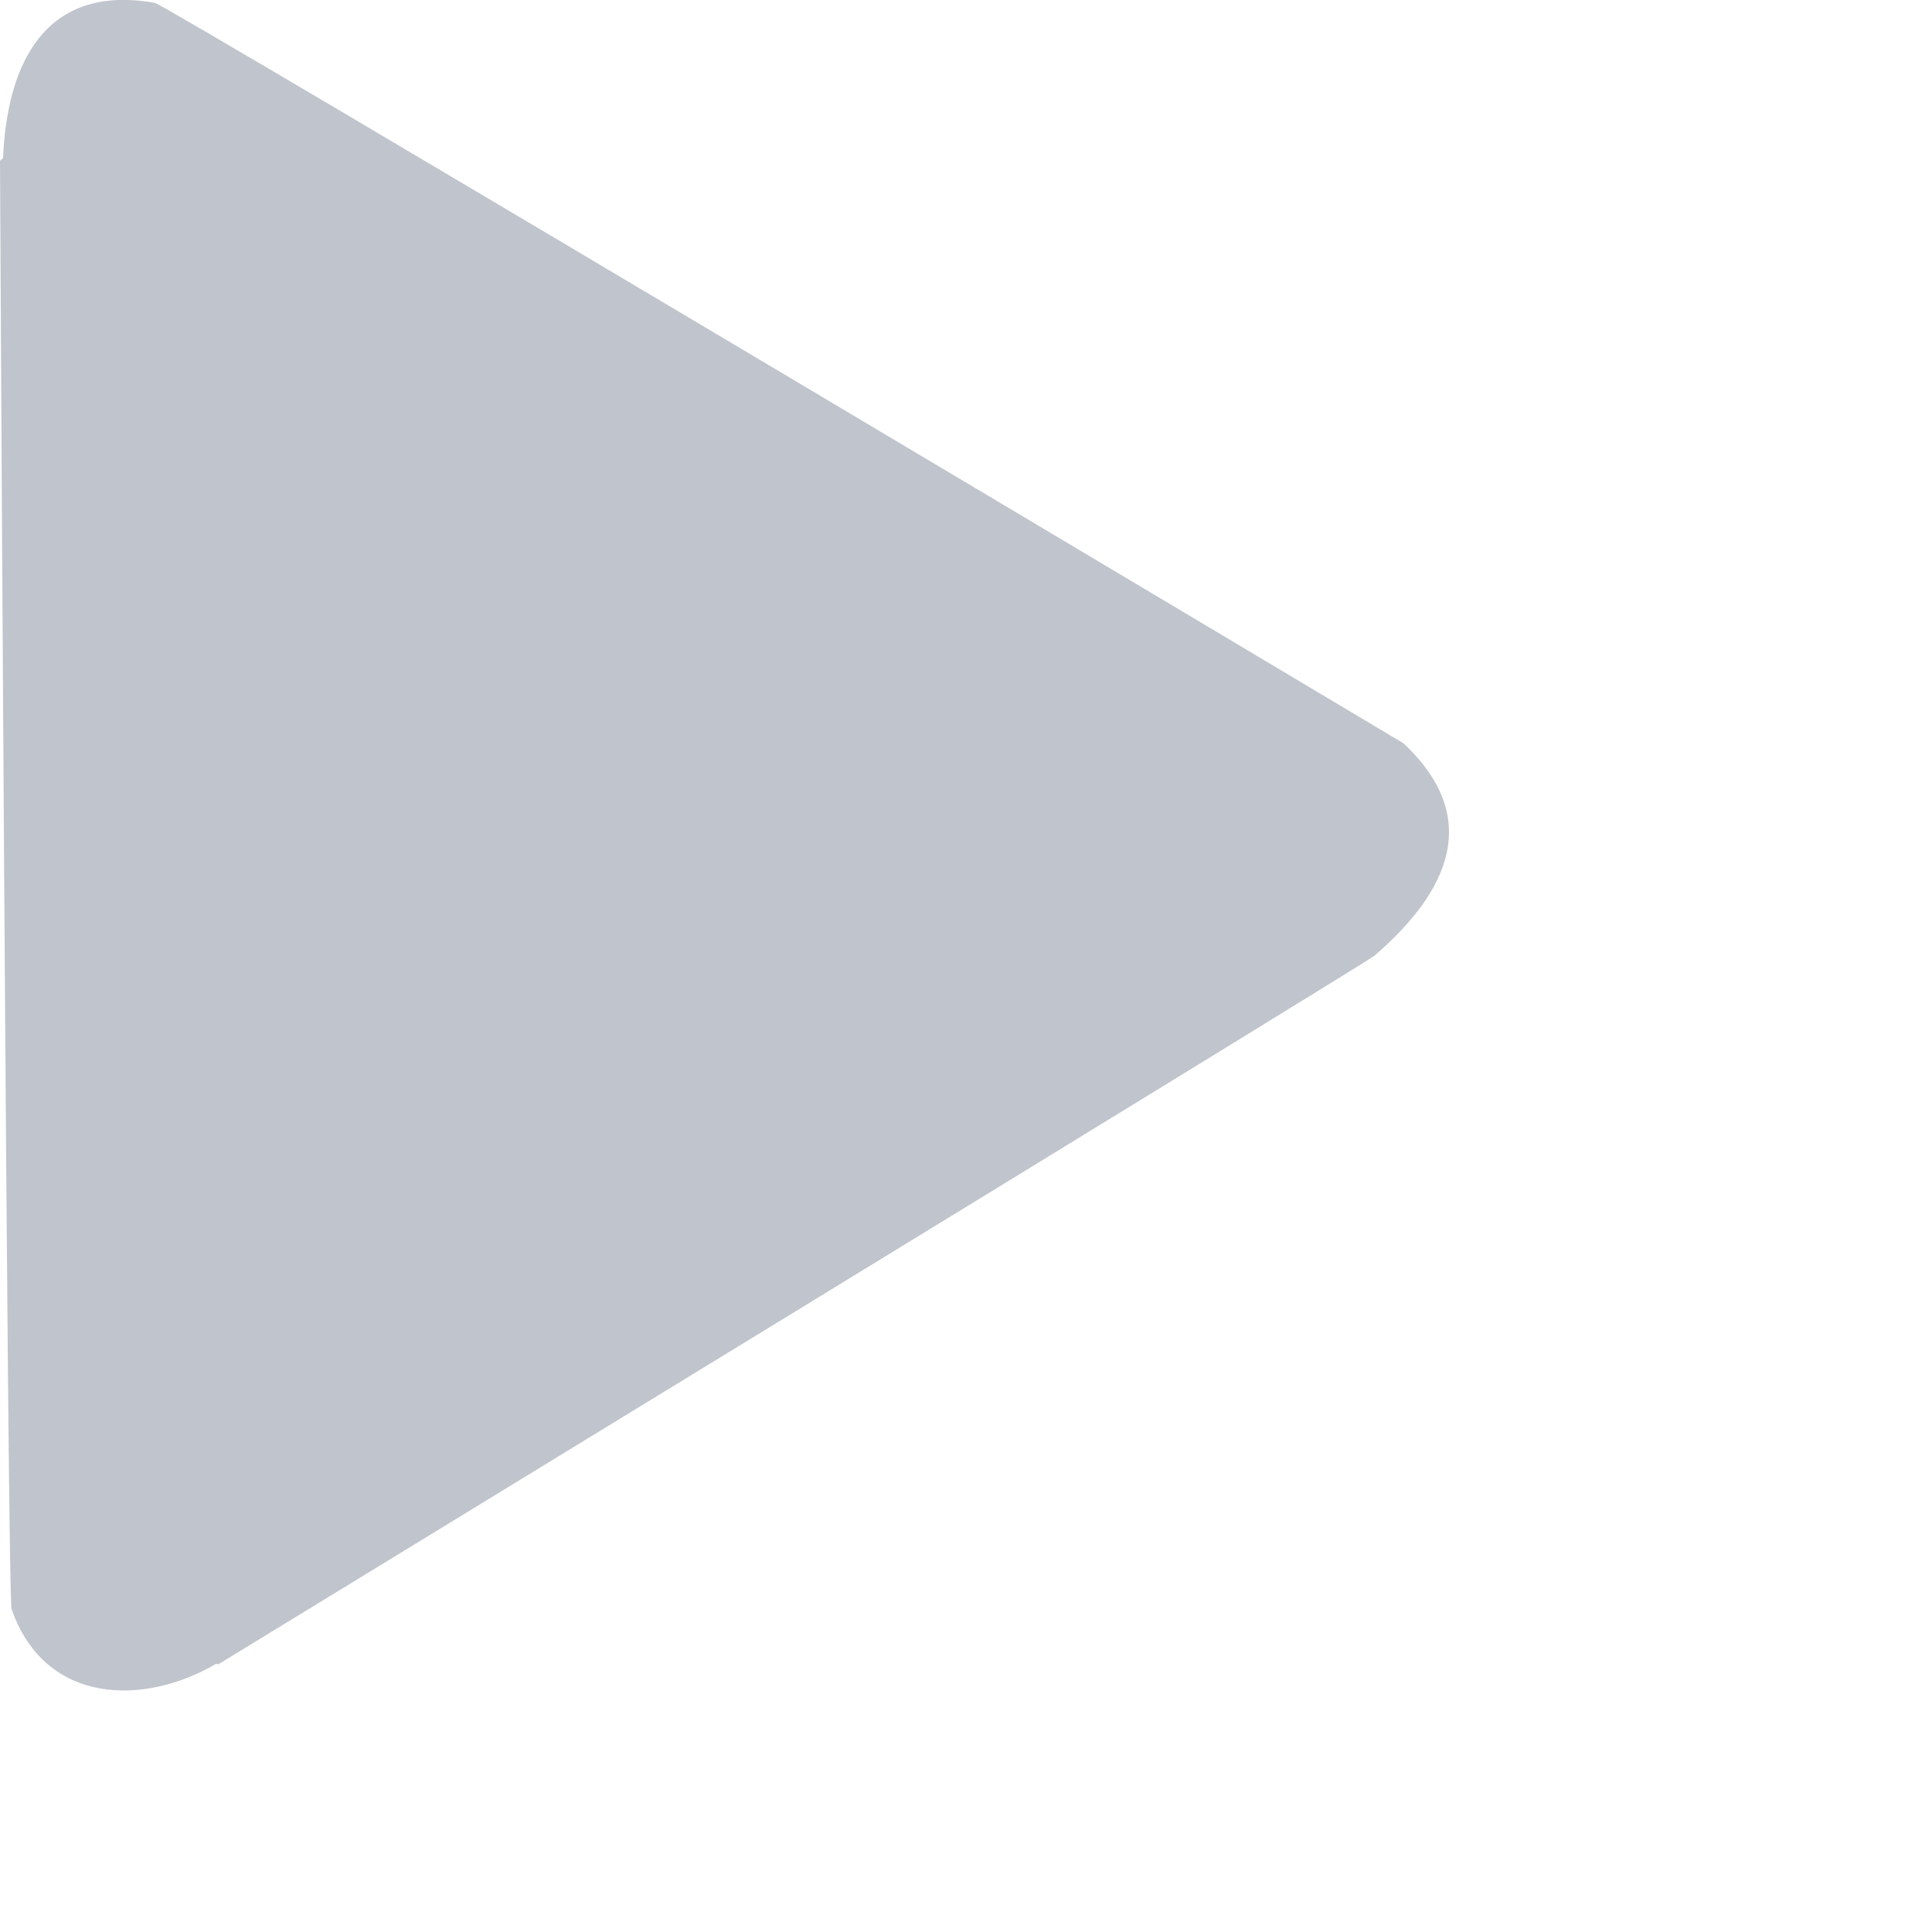 <?xml version="1.0" encoding="UTF-8"?>
<svg width="10px" height="10px" viewBox="0 0 10 10" version="1.1" xmlns="http://www.w3.org/2000/svg" xmlns:xlink="http://www.w3.org/1999/xlink">
    <title>切片</title>
    <defs>
        <filter id="filter-1">
            <feColorMatrix in="SourceGraphic" type="matrix" values="0 0 0 0 0.458 0 0 0 0 0.74 0 0 0 0 1 0 0 0 1 0"></feColorMatrix>
        </filter>
    </defs>
    <g id="Symbols" stroke="none" stroke-width="1" fill="none" fill-rule="evenodd">
        <g id="table" transform="translate(-772, -61)">
            <g id="icon/tools/start1" transform="translate(764, 54)" filter="url(#filter-1)">
                <g transform="translate(8, 7)" id="路径-2" fill="#C0C4CC">
                    <path d="M7.264,3.847 C7.264,3.847 0.861,0.026 0.802,0.015 C0.205,-0.091 0.034,0.373 0.016,0.818 L0,0.832 C0,0.832 0.038,8.269 0.06,8.329 C0.235,8.829 0.751,8.829 1.12,8.611 L1.129,8.615 C1.129,8.615 7.067,4.987 7.115,4.946 C7.43,4.673 7.719,4.273 7.264,3.847 Z" id="路径"></path>
                </g>
            </g>
        </g>
    </g>
</svg>